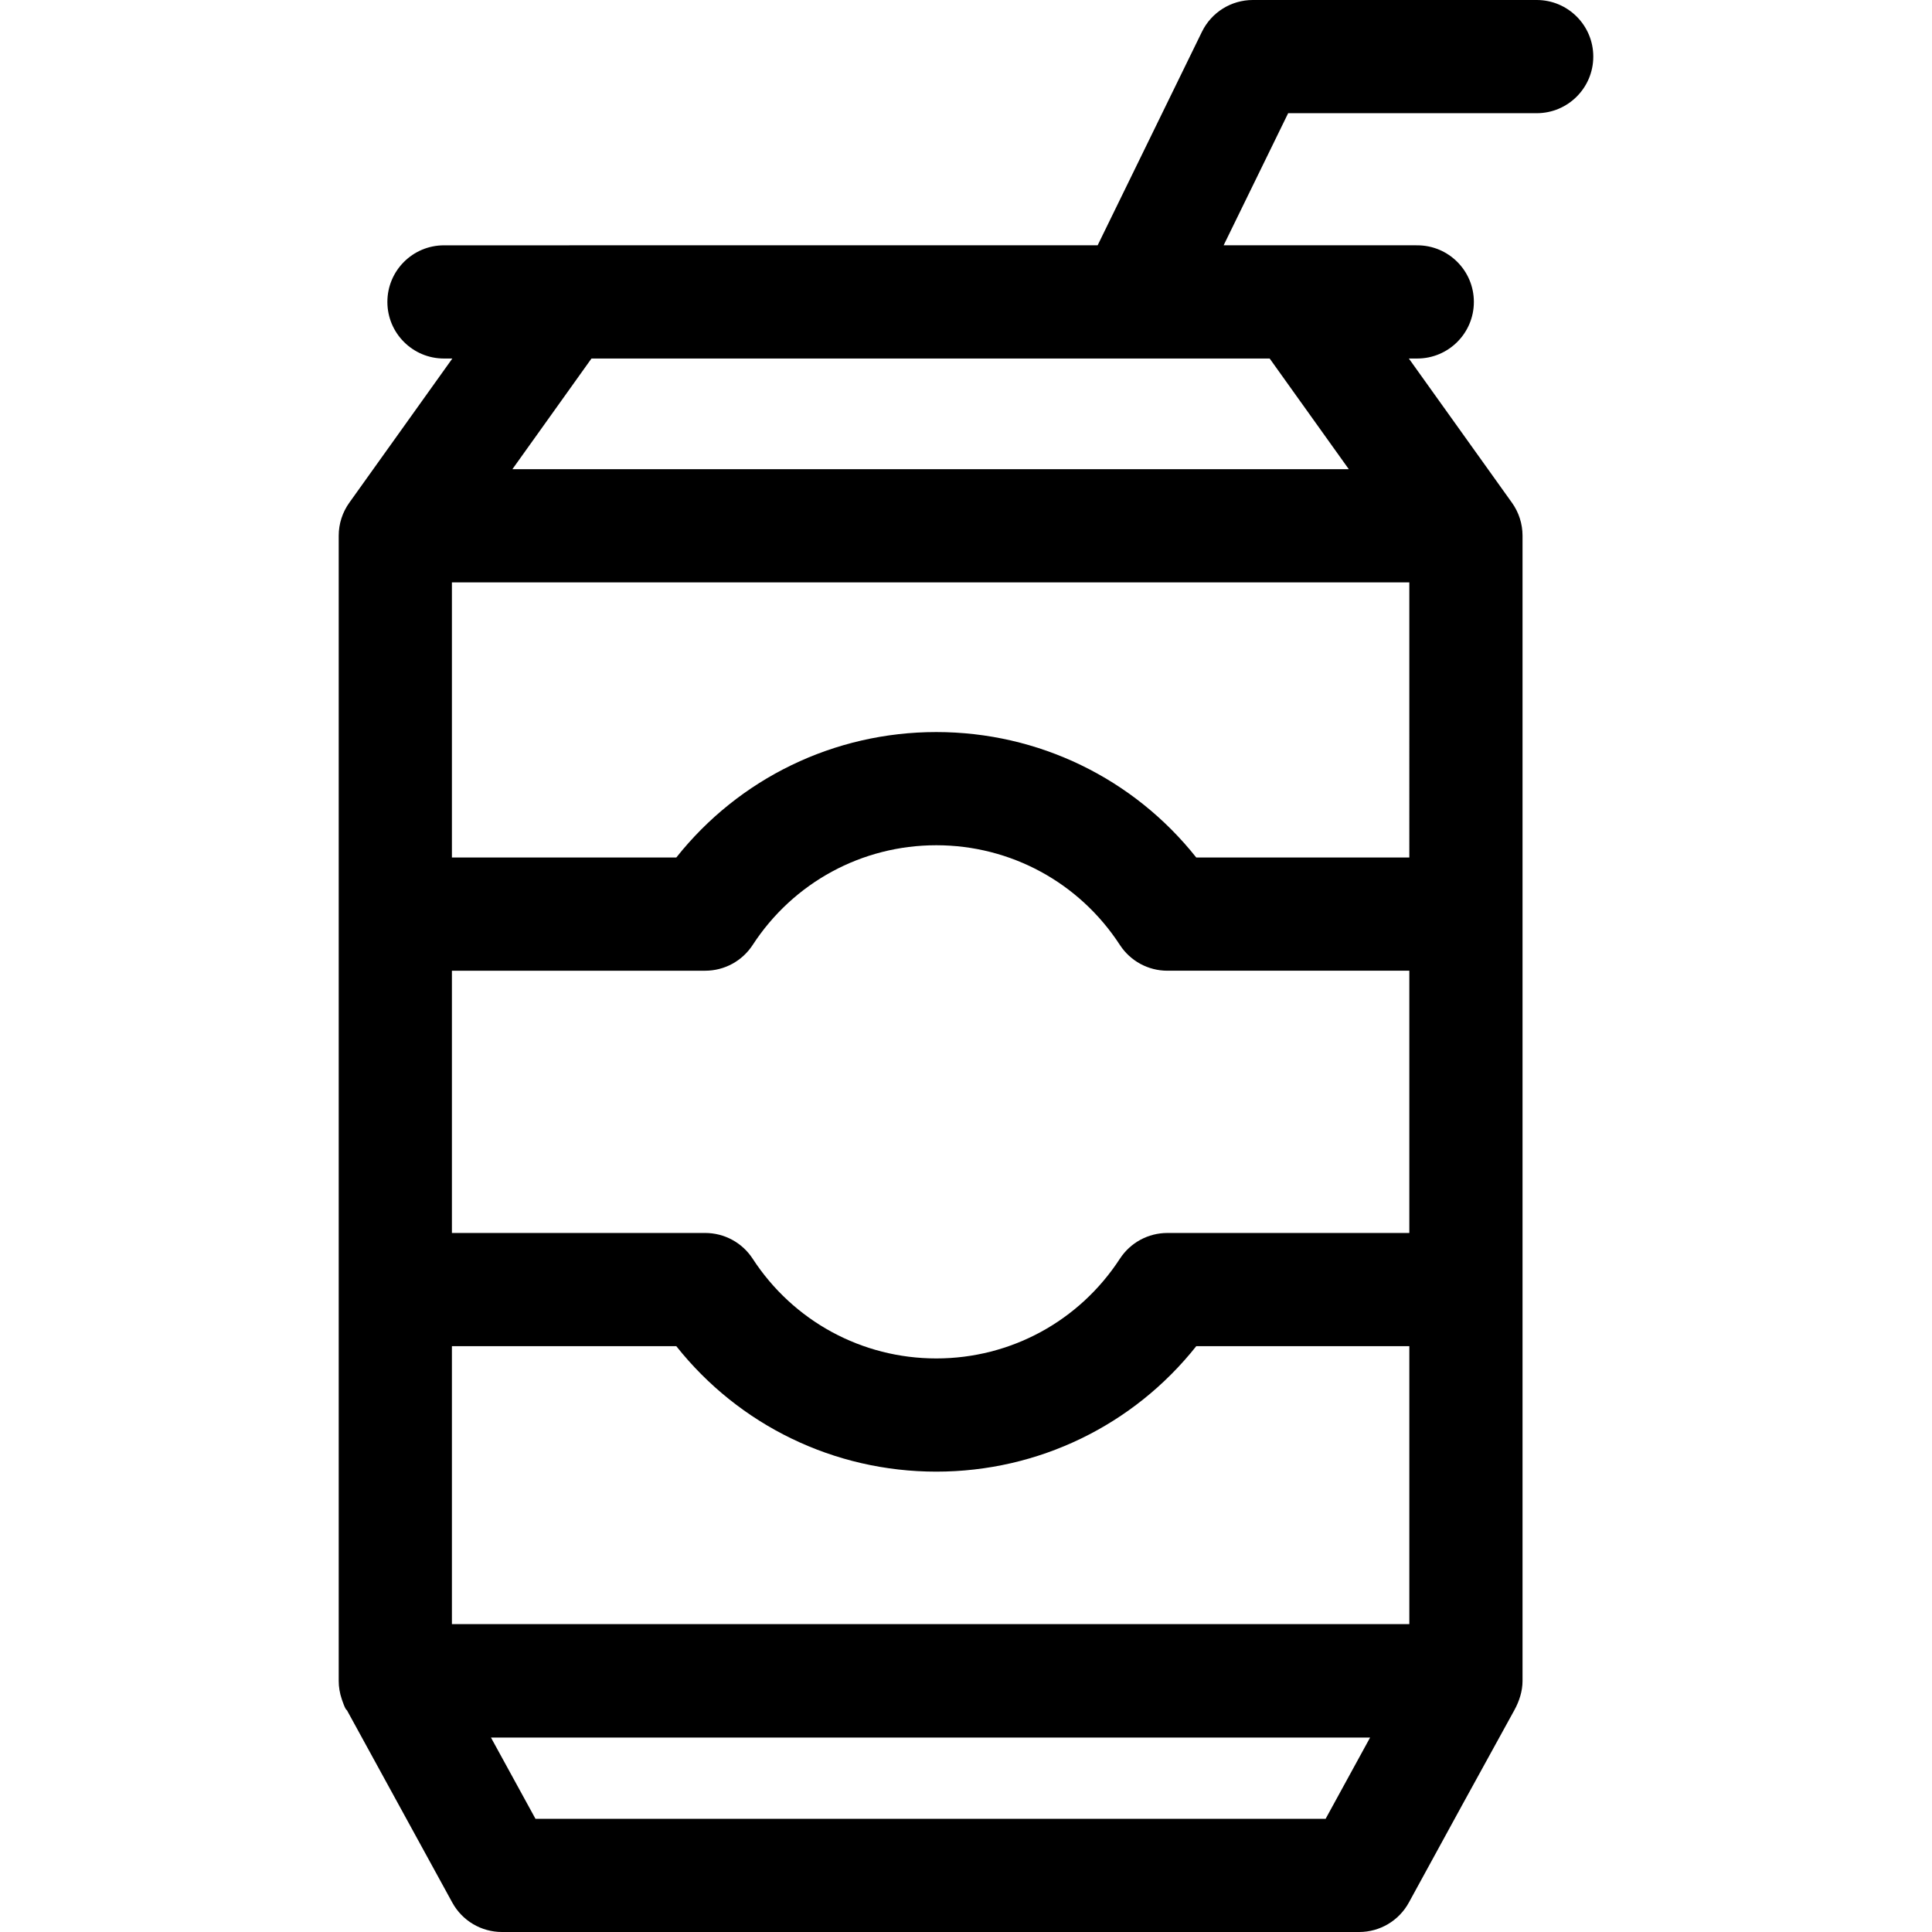 <svg id="Layer_1" enable-background="new 0 0 512 512" height="512" viewBox="0 0 512 512" width="512" xmlns="http://www.w3.org/2000/svg"><path d="m407.237 0h-75.229c-5.732 0-10.962 3.267-13.478 8.416l-27.639 56.584-173.231.013c-8.284 0-15 6.716-15 15s6.716 15 15 15h2.215l-27.316 38.226c-1.818 2.544-2.796 5.594-2.796 8.721v303.51c0 1.619.28 3.253.798 4.786.097.287.965 2.925 1.353 2.925l27.952 51.026c2.632 4.806 7.676 7.793 13.155 7.793h227.179c5.483 0 10.53-2.992 13.161-7.804l14.084-25.757s13.867-25.217 13.879-25.24c1.294-2.354 2.163-5.024 2.163-7.73v-303.511c0-3.129-.979-6.18-2.798-8.725l-27.331-38.222h2.233c8.284 0 15-6.716 15-15s-6.716-15-15-15l-51.312-.011 17.096-35h65.862c8.284 0 15-6.716 15-15s-6.716-15-15-15zm-33.75 326.75h-64.128c-5.075 0-9.806 2.566-12.574 6.821-10.765 16.549-28.955 26.429-48.66 26.429-19.704 0-37.895-9.88-48.66-26.43-2.768-4.254-7.499-6.82-12.574-6.82h-67.128v-69.5h67.128c5.075 0 9.806-2.566 12.574-6.82 10.765-16.55 28.956-26.43 48.66-26.43 19.705 0 37.895 9.88 48.66 26.429 2.768 4.255 7.499 6.821 12.574 6.821h64.128zm-253.724 103.664v-73.664h59.462c16.635 20.961 41.823 33.25 68.9 33.25 27.078 0 52.265-12.289 68.9-33.25h56.462v73.664zm253.724-203.164h-56.462c-16.635-20.961-41.822-33.25-68.9-33.25-27.077 0-52.265 12.289-68.9 33.25h-59.462v-72.914h253.724zm-22.181 254.75h-209.398l-11.795-21.53h232.977zm6.139-357.664h-221.652l20.954-29.323h179.731z"/></svg>